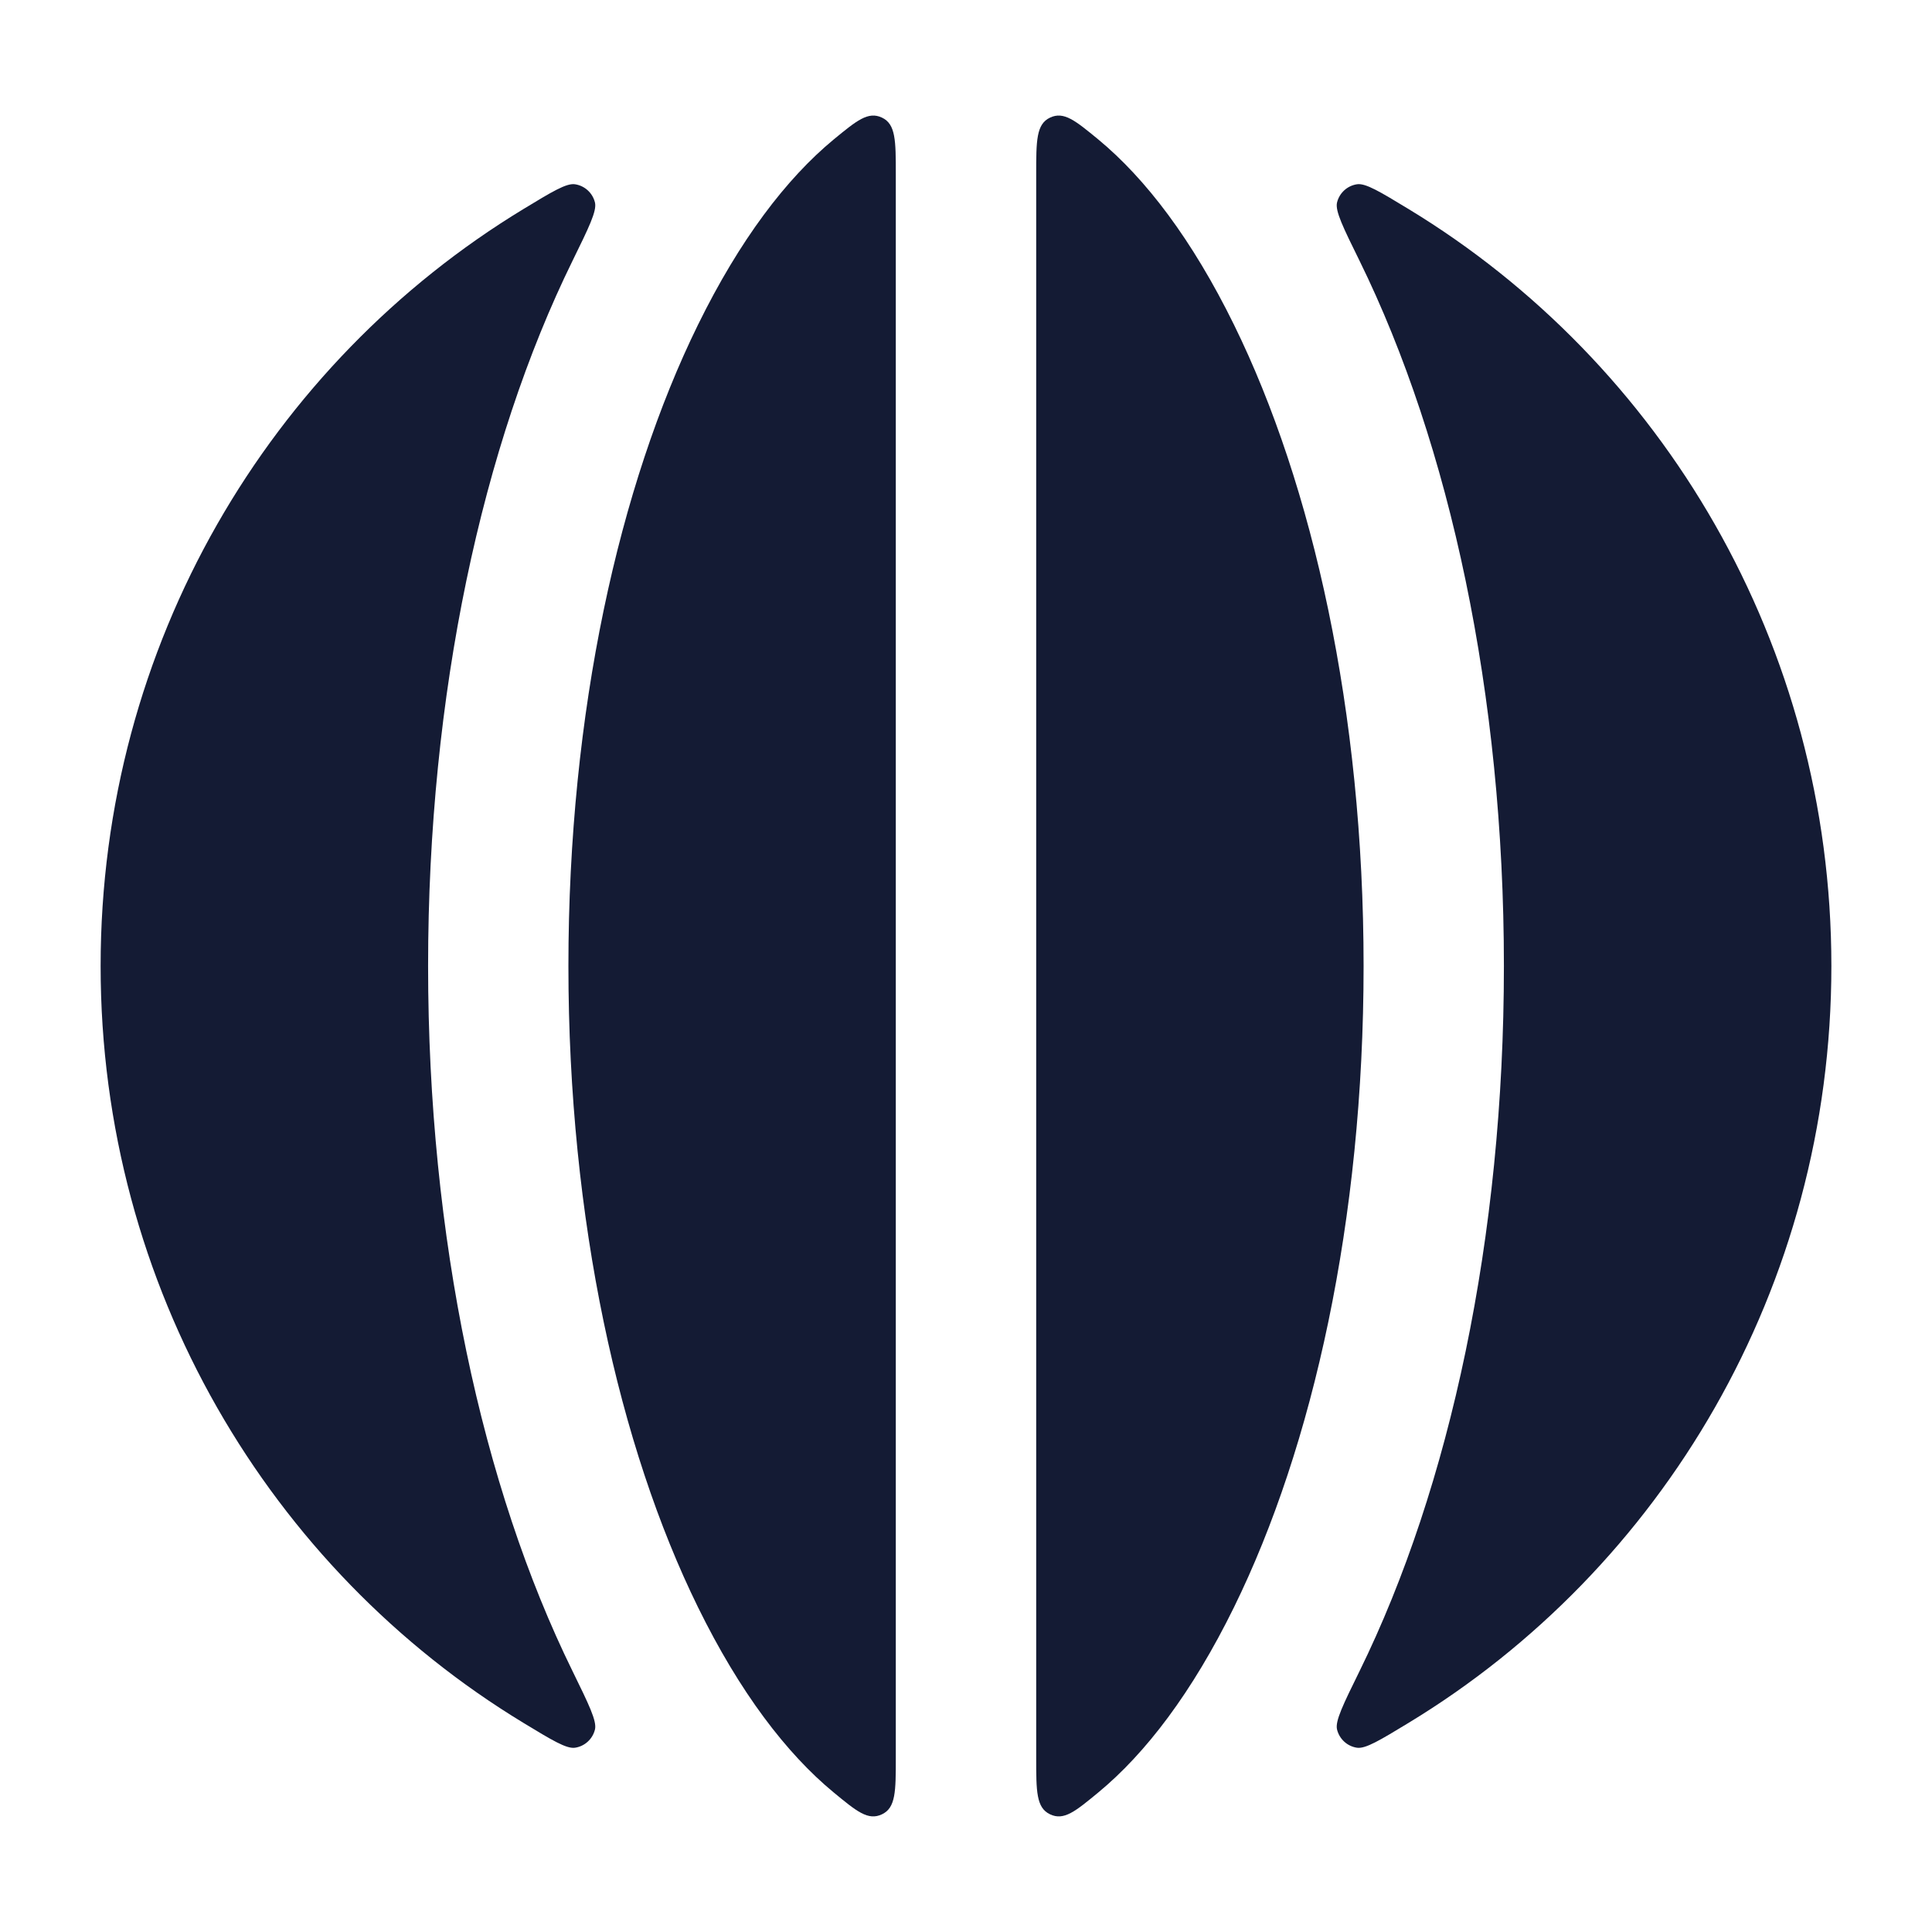 <svg width="24" height="24" viewBox="0 0 24 24" fill="none" xmlns="http://www.w3.org/2000/svg">
<path d="M17.498 21.402C20.643 19.494 22.75 15.997 22.75 12C22.75 8.003 20.643 4.506 17.498 2.597C17.142 2.381 16.964 2.273 16.857 2.289C16.736 2.307 16.638 2.397 16.609 2.516C16.584 2.621 16.686 2.828 16.889 3.24C18.012 5.528 18.682 8.626 18.682 12C18.682 15.373 18.012 18.472 16.889 20.759C16.686 21.172 16.584 21.379 16.609 21.484C16.638 21.603 16.736 21.693 16.857 21.711C16.964 21.726 17.142 21.618 17.498 21.402Z" fill="#141B34"/>
<path d="M5.318 12C5.318 8.626 5.988 5.528 7.112 3.24C7.314 2.828 7.416 2.621 7.391 2.516C7.362 2.397 7.264 2.307 7.143 2.289C7.036 2.273 6.858 2.381 6.502 2.597C3.357 4.506 1.25 8.003 1.25 12C1.25 15.997 3.357 19.494 6.502 21.402C6.858 21.618 7.036 21.726 7.143 21.711C7.264 21.693 7.362 21.603 7.391 21.484C7.416 21.379 7.314 21.172 7.112 20.759C5.988 18.472 5.318 15.373 5.318 12Z" fill="#141B34"/>
<path d="M10.357 1.732C9.768 2.219 9.19 2.977 8.671 4.034C7.692 6.027 7.061 8.842 7.061 12C7.061 15.158 7.692 17.973 8.671 19.966C9.19 21.023 9.768 21.781 10.357 22.267C10.642 22.502 10.784 22.62 10.956 22.538C11.128 22.457 11.128 22.251 11.128 21.837V2.163C11.128 1.749 11.128 1.542 10.956 1.461C10.784 1.38 10.642 1.498 10.357 1.732Z" fill="#141B34"/>
<path d="M12.872 2.163V21.837C12.872 22.251 12.872 22.457 13.044 22.538C13.216 22.62 13.358 22.502 13.643 22.267C14.232 21.781 14.81 21.023 15.329 19.966C16.308 17.973 16.939 15.158 16.939 12C16.939 8.842 16.308 6.027 15.329 4.034C14.81 2.977 14.232 2.219 13.643 1.732C13.358 1.498 13.216 1.38 13.044 1.461C12.872 1.542 12.872 1.749 12.872 2.163Z" fill="#141B34"/>
</svg>
